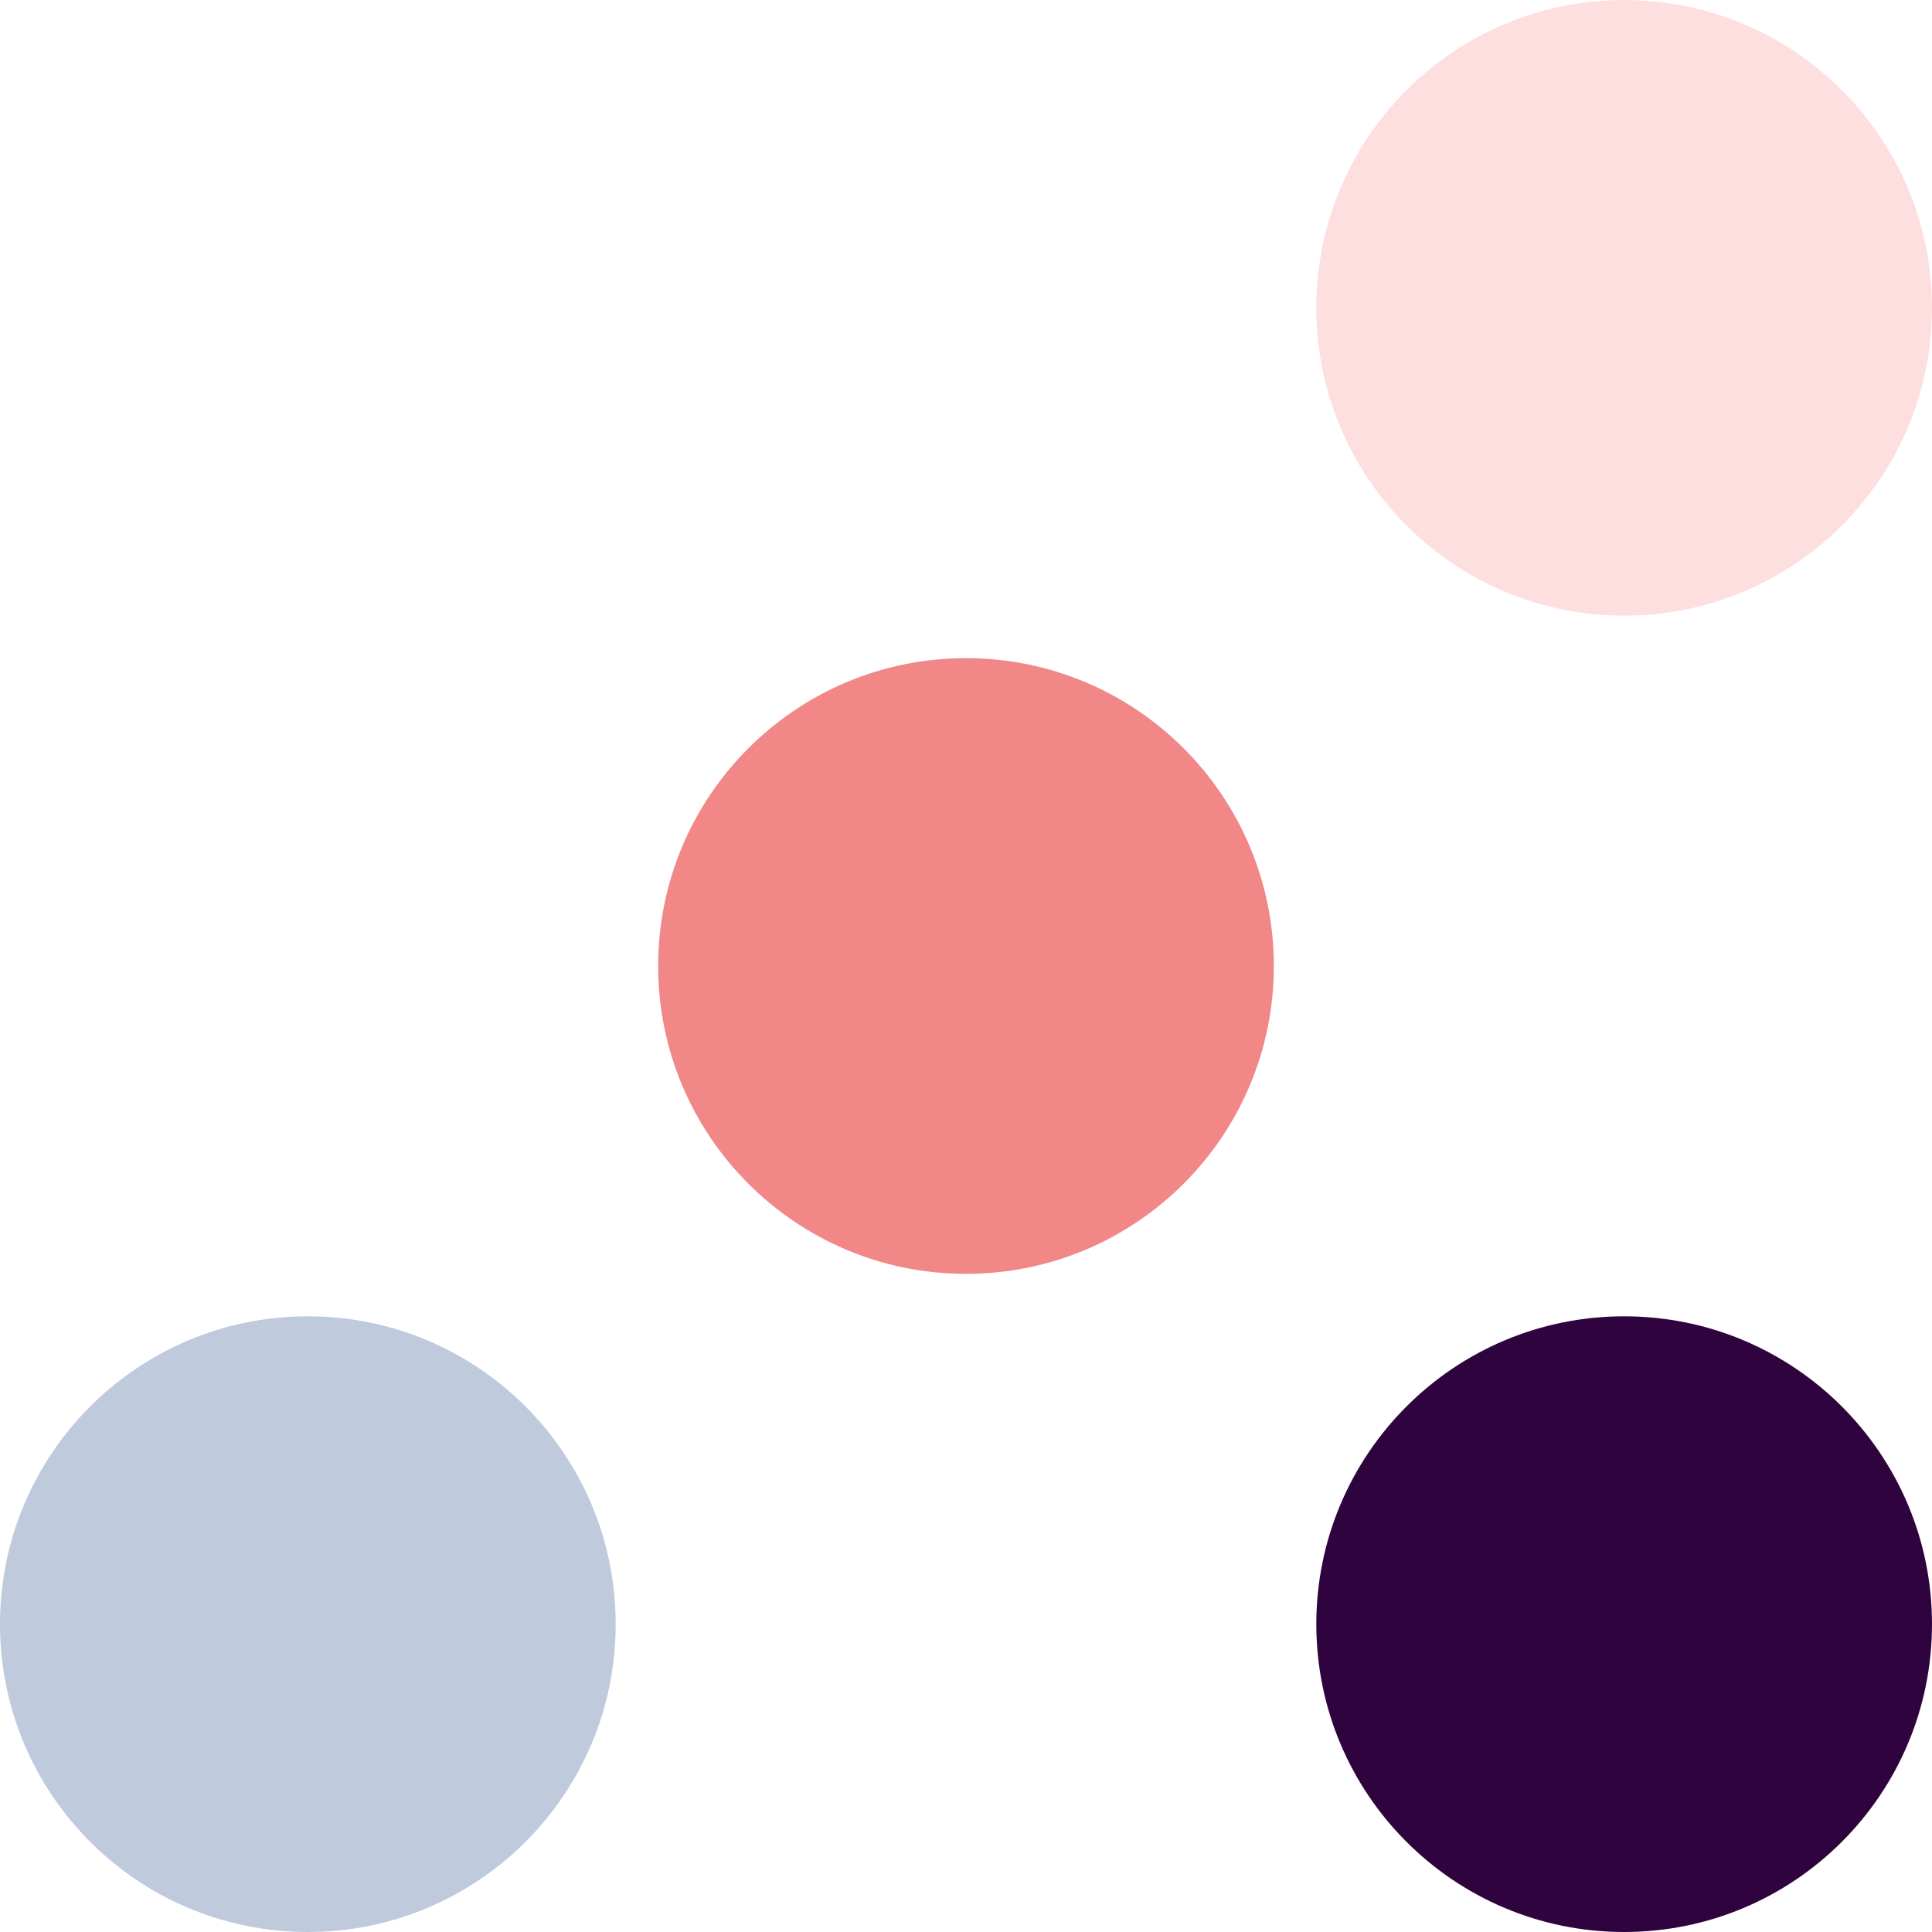 <?xml version="1.0" encoding="UTF-8"?>
<svg width="455px" height="455px" viewBox="0 0 455 455" version="1.1" xmlns="http://www.w3.org/2000/svg" xmlns:xlink="http://www.w3.org/1999/xlink">
    <title>graphic/about/about-graphic-body-2</title>
    <g id="DPLA" stroke="none" stroke-width="1" fill="none" fill-rule="evenodd">
        <g id="2.0-About" transform="translate(-1058, -1669)">
            <g id="section" transform="translate(0, 1505)">
                <g id="graphic/about/about-graphic-body-2" transform="translate(1285.5, 391.5) scale(-1, 1) translate(-1285.5, -391.5) translate(1058, 164)">
                    <path d="M145,382.5 C145,422.541 112.541,455 72.5,455 C32.459,455 0,422.541 0,382.5 C0,342.459 32.459,310 72.5,310 C112.541,310 145,342.459 145,382.5" id="Fill-5" fill="#2F043E"></path>
                    <path d="M145,72.5 C145,112.541 112.541,145 72.5,145 C32.459,145 0,112.541 0,72.5 C0,32.459 32.459,0 72.5,0 C112.541,0 145,32.459 145,72.5" id="Fill-5-Copy-2" fill="#FEDFDF"></path>
                    <path d="M300,227.5 C300,267.541 267.541,300 227.5,300 C187.459,300 155,267.541 155,227.5 C155,187.459 187.459,155 227.5,155 C267.541,155 300,187.459 300,227.5" id="Fill-5-Copy-3" fill="#F18787"></path>
                    <path d="M455,382.5 C455,422.541 422.541,455 382.5,455 C342.459,455 310,422.541 310,382.5 C310,342.459 342.459,310 382.5,310 C422.541,310 455,342.459 455,382.5" id="Fill-5-Copy" fill="#BFCADD"></path>
                </g>
            </g>
        </g>
    </g>
</svg>